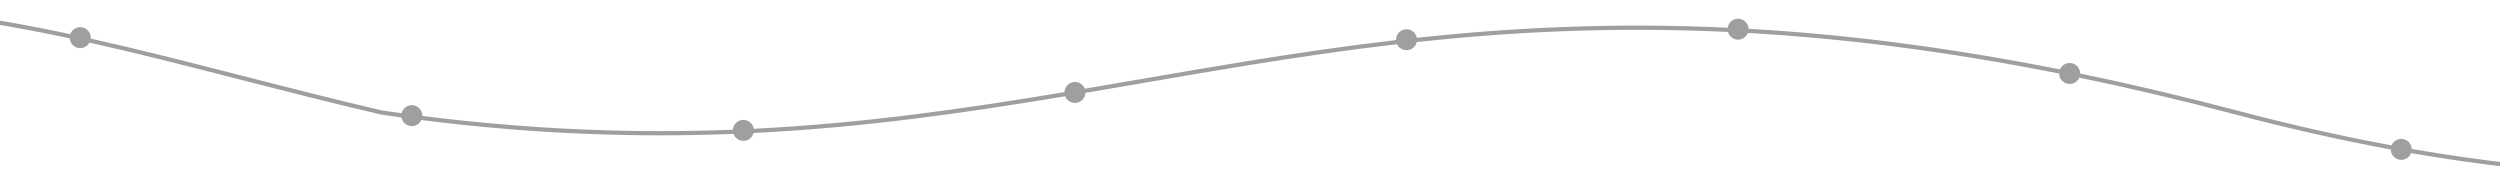 <svg width="1000" height="72" viewBox="0 0 1000 72" fill="none" xmlns="http://www.w3.org/2000/svg">
<path d="M-305.582 35.71C-185.115 4.56 -107.27 -1.477 -41.25 4.54C-17.126 6.739 5.419 10.545 27.895 15.33C28.039 17.515 29.859 19.243 32.084 19.243C33.678 19.243 35.066 18.355 35.776 17.047C55.136 21.356 74.576 26.336 95.06 31.584C113.151 36.218 132.057 41.062 152.442 45.836L152.477 45.844L152.513 45.849C155.218 46.243 157.907 46.621 160.579 46.983C160.924 48.953 162.644 50.45 164.715 50.45C166.401 50.45 167.856 49.456 168.523 48.023C214.357 53.795 255.332 55.054 293.387 53.561C293.964 55.188 295.519 56.354 297.346 56.354C299.304 56.354 300.949 55.015 301.413 53.203C345.768 50.995 386.262 45.139 426.067 38.51C426.679 40.069 428.199 41.172 429.977 41.172C432.238 41.172 434.082 39.386 434.172 37.149C441.831 35.853 449.472 34.536 457.118 33.218C470.724 30.872 484.345 28.524 498.111 26.289C517.913 23.074 538.019 20.092 558.812 17.688C559.485 19.106 560.932 20.087 562.607 20.087C564.612 20.087 566.288 18.683 566.706 16.807C604.977 12.695 645.695 10.653 691.186 12.776C691.67 14.559 693.301 15.87 695.238 15.87C697.023 15.87 698.548 14.757 699.155 13.188C736.93 15.332 778.008 20.361 823.671 29.43C823.694 31.727 825.565 33.582 827.87 33.582C829.593 33.582 831.073 32.544 831.72 31.061C851.686 35.186 872.522 40.078 894.332 45.83C915.353 51.374 935.94 56.038 956.302 59.794C956.325 62.091 958.196 63.945 960.5 63.945C962.292 63.945 963.821 62.824 964.424 61.246C1073.53 80.127 1176.94 72.71 1307 34.86L1306.53 33.24C1176.7 71.024 1073.54 78.419 964.695 59.581C964.606 57.344 962.762 55.557 960.5 55.557C958.754 55.557 957.256 56.623 956.624 58.139C936.297 54.389 915.744 49.734 894.759 44.199C872.922 38.439 852.06 33.541 832.068 29.41C832.068 29.403 832.068 29.395 832.068 29.388C832.068 27.071 830.188 25.194 827.87 25.194C826.123 25.194 824.626 26.259 823.993 27.774C778.323 18.704 737.229 13.669 699.434 11.515C699.349 9.273 697.503 7.482 695.238 7.482C693.121 7.482 691.37 9.047 691.082 11.083C645.649 8.973 604.968 11.008 566.732 15.108C566.365 13.167 564.658 11.699 562.607 11.699C560.289 11.699 558.409 13.576 558.409 15.893C558.409 15.941 558.41 15.988 558.411 16.036C537.665 18.439 517.602 21.416 497.843 24.624C484.061 26.861 470.43 29.211 456.82 31.557L456.818 31.557C449.18 32.874 441.548 34.189 433.9 35.483C433.297 33.905 431.768 32.785 429.977 32.785C427.702 32.785 425.85 34.591 425.78 36.847C386.056 43.462 345.686 49.301 301.494 51.511C301.182 49.503 299.443 47.966 297.346 47.966C295.12 47.966 293.3 49.696 293.156 51.882C255.277 53.361 214.507 52.104 168.911 46.372C168.912 46.333 168.913 46.295 168.913 46.256C168.913 43.94 167.033 42.062 164.715 42.062C162.729 42.062 161.066 43.439 160.629 45.288C158.031 44.935 155.418 44.568 152.789 44.185C132.5 39.433 113.651 34.604 95.594 29.978L95.591 29.978C75.114 24.732 55.654 19.747 36.265 15.429C36.276 15.304 36.282 15.177 36.282 15.049C36.282 12.733 34.402 10.855 32.084 10.855C30.254 10.855 28.698 12.024 28.123 13.655C5.625 8.87 -16.955 5.06 -41.098 2.86C-107.366 -3.18 -185.412 2.895 -306 34.076L-305.582 35.71Z" fill="#0F0F10" fill-opacity="0.4"/>
</svg>
